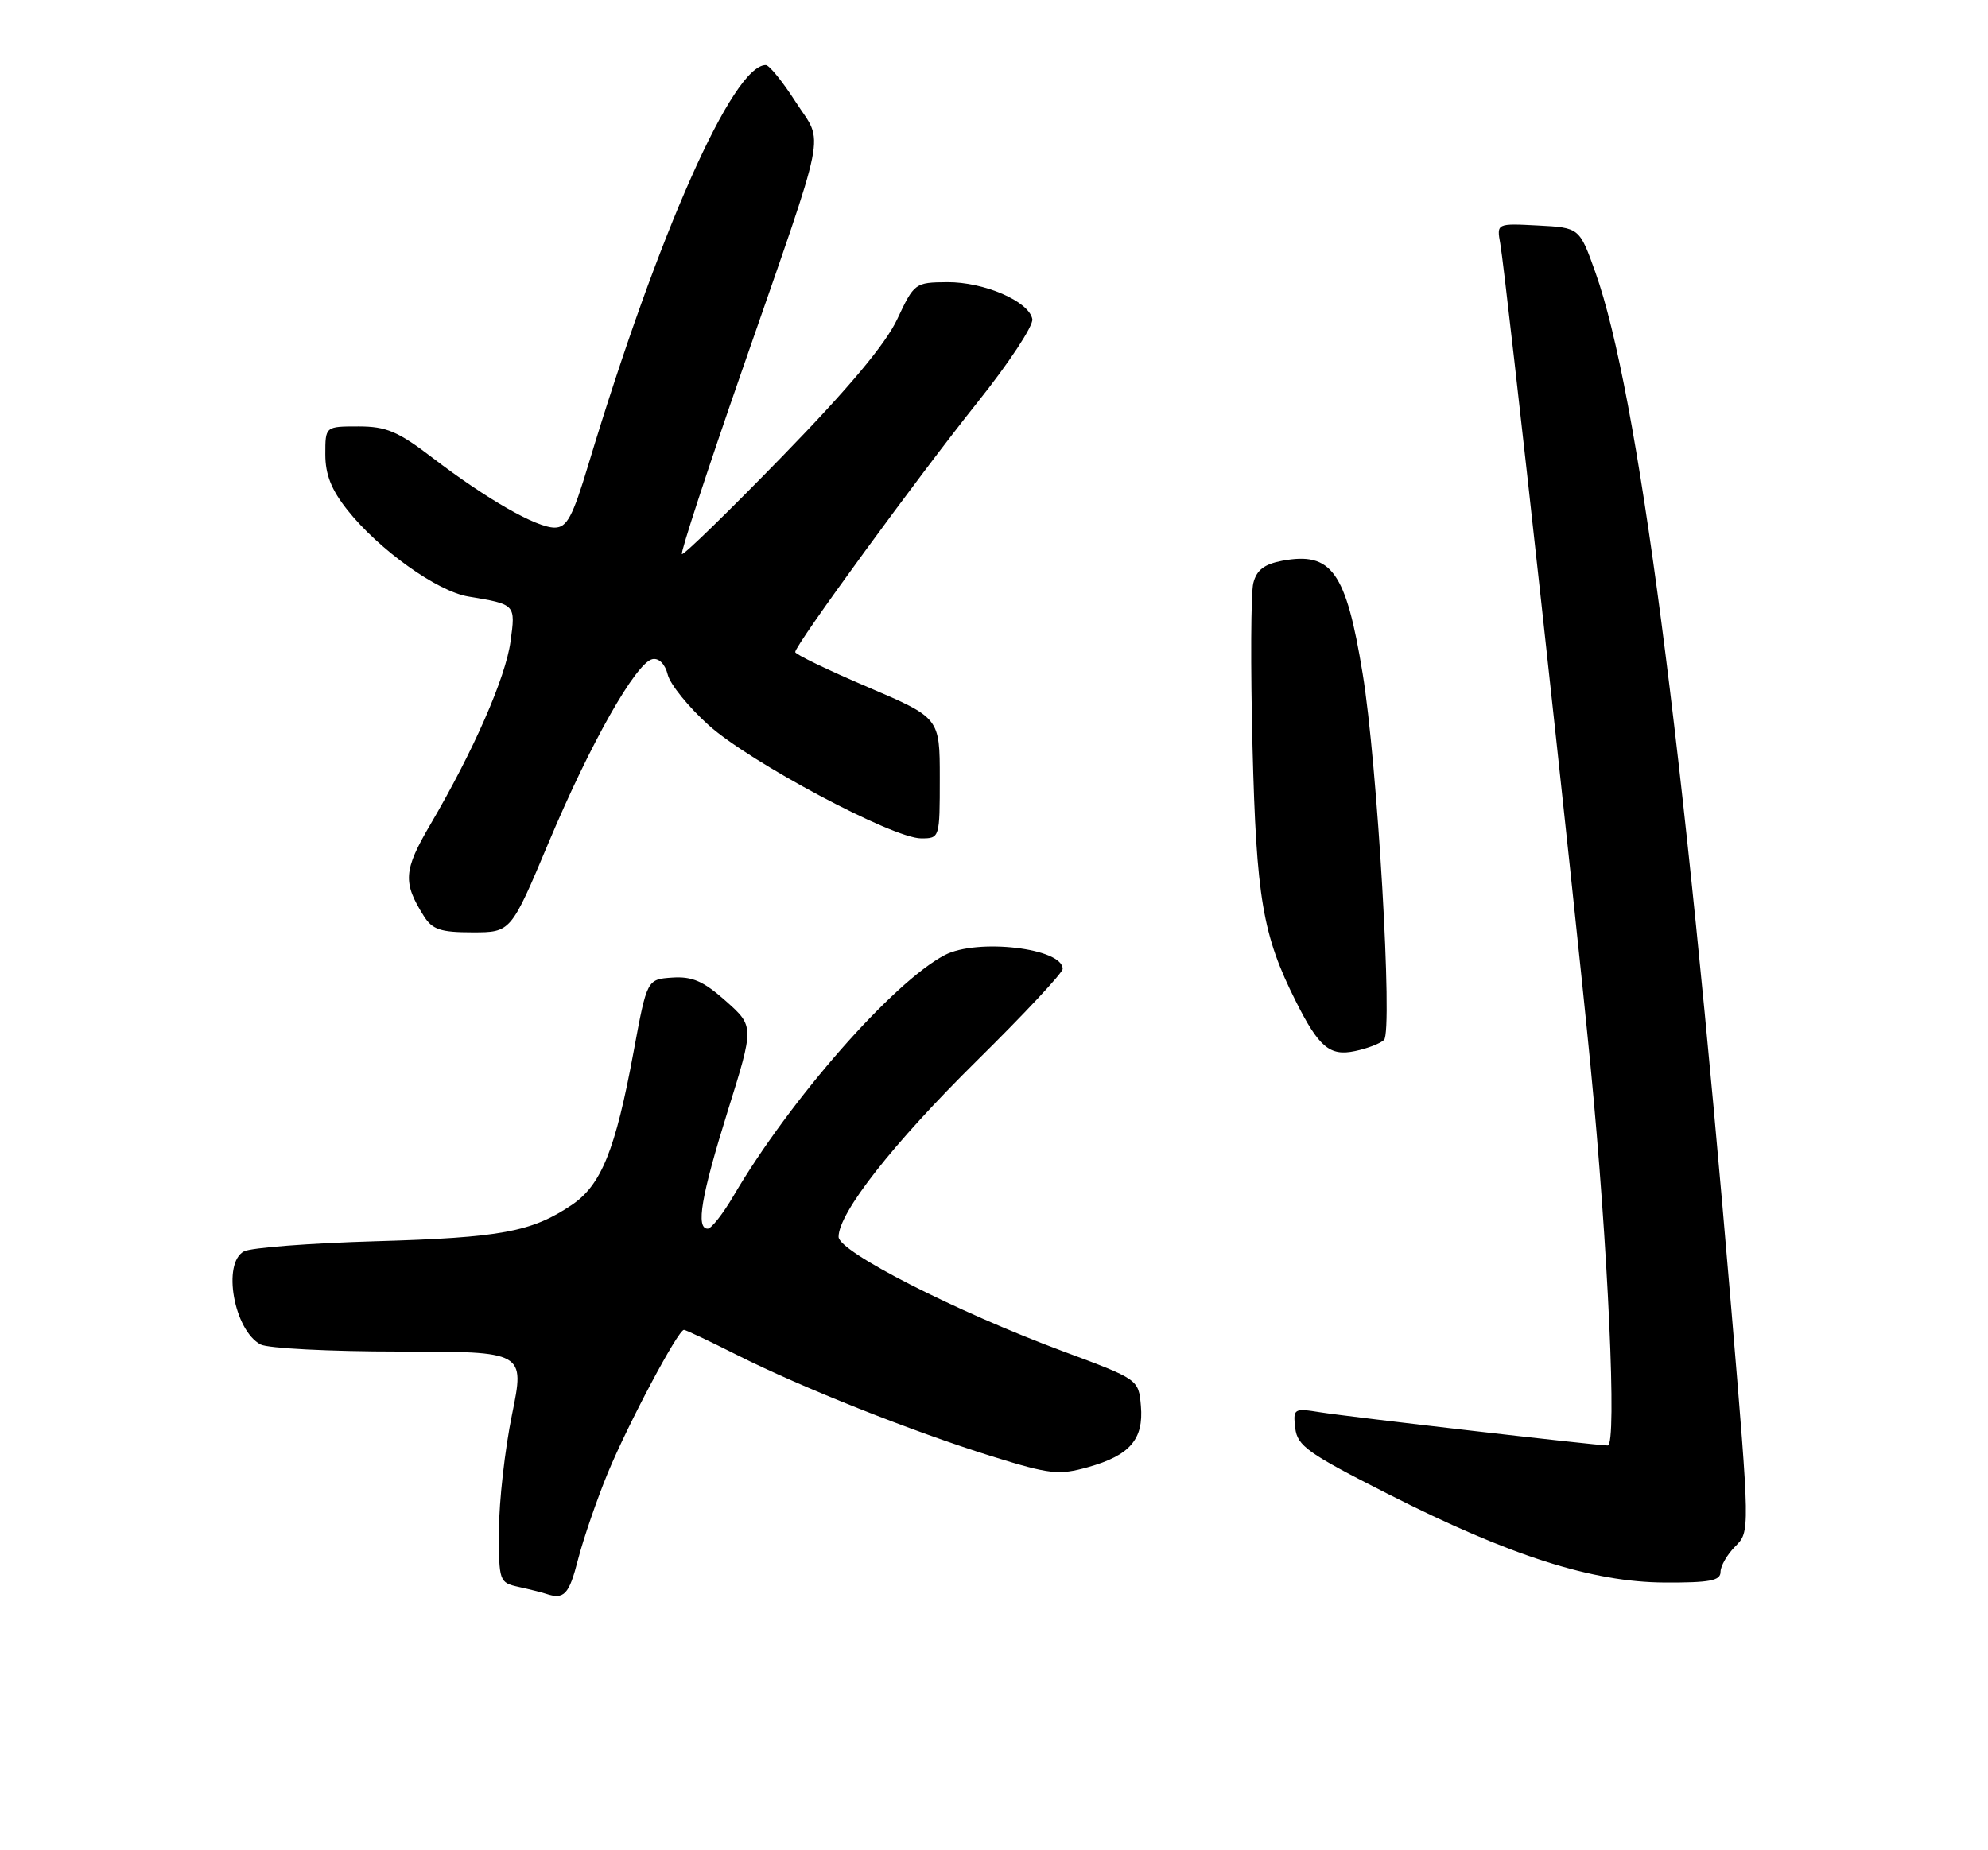 <?xml version="1.0" encoding="UTF-8" standalone="no"?>
<!DOCTYPE svg PUBLIC "-//W3C//DTD SVG 1.1//EN" "http://www.w3.org/Graphics/SVG/1.1/DTD/svg11.dtd" >
<svg xmlns="http://www.w3.org/2000/svg" xmlns:xlink="http://www.w3.org/1999/xlink" version="1.1" viewBox="0 0 275 256">
 <g >
 <path fill="currentColor"
d=" M 79.96 215.77 C 80.70 212.90 82.55 207.52 84.07 203.82 C 86.87 197.04 93.80 184.00 94.61 184.00 C 94.85 184.00 98.17 185.57 101.98 187.49 C 110.94 192.00 126.18 198.06 137.27 201.52 C 145.23 203.99 146.45 204.13 150.47 203.01 C 156.29 201.38 158.22 199.16 157.82 194.52 C 157.50 190.85 157.50 190.85 147.00 186.95 C 132.14 181.42 116.00 173.18 116.00 171.13 C 116.00 167.81 123.52 158.23 135.12 146.77 C 141.66 140.32 147.00 134.60 147.00 134.06 C 147.00 131.18 135.16 129.80 130.68 132.15 C 123.53 135.90 109.25 152.18 101.48 165.44 C 100.01 167.95 98.40 170.00 97.90 170.00 C 96.23 170.00 96.98 165.55 100.66 153.75 C 104.33 142.00 104.33 142.00 100.41 138.51 C 97.31 135.75 95.77 135.08 93.00 135.26 C 89.50 135.50 89.50 135.50 87.65 145.50 C 85.13 159.13 83.18 163.96 79.09 166.72 C 73.55 170.45 69.28 171.24 52.00 171.74 C 42.92 172.00 34.71 172.63 33.75 173.14 C 30.70 174.76 32.36 184.05 36.04 186.02 C 37.05 186.56 45.69 187.00 55.24 187.00 C 72.61 187.00 72.61 187.00 70.82 195.75 C 69.84 200.56 69.03 207.75 69.02 211.73 C 69.00 218.81 69.06 218.97 71.75 219.57 C 73.26 219.90 74.95 220.33 75.50 220.51 C 78.05 221.36 78.71 220.65 79.96 215.77 Z  M 238.00 217.50 C 238.00 216.68 238.92 215.08 240.04 213.96 C 242.08 211.92 242.08 211.92 239.50 181.21 C 232.87 102.34 226.57 54.20 220.70 37.71 C 218.49 31.50 218.49 31.50 212.76 31.20 C 207.03 30.90 207.03 30.90 207.53 33.70 C 208.30 37.97 217.71 123.72 220.02 147.50 C 222.44 172.38 223.70 200.00 222.40 200.00 C 220.85 200.00 186.70 196.05 182.67 195.41 C 178.96 194.82 178.86 194.88 179.17 197.59 C 179.46 200.06 180.92 201.09 192.00 206.71 C 208.85 215.26 220.24 218.91 230.25 218.96 C 236.49 218.99 238.00 218.71 238.00 217.50 Z  M 191.45 143.89 C 192.70 142.72 190.54 105.64 188.49 93.17 C 186.19 79.08 184.20 76.31 177.36 77.59 C 174.88 78.06 173.82 78.88 173.37 80.68 C 173.03 82.03 172.98 92.21 173.26 103.31 C 173.79 124.27 174.66 129.39 179.23 138.50 C 182.44 144.90 183.94 146.17 187.44 145.43 C 189.12 145.08 190.93 144.39 191.45 143.89 Z  M 75.87 116.63 C 81.65 102.86 87.99 91.66 90.26 91.20 C 91.15 91.02 92.01 91.89 92.37 93.35 C 92.71 94.70 95.26 97.84 98.02 100.33 C 103.72 105.46 123.50 116.00 127.42 116.00 C 129.99 116.00 130.00 115.96 130.00 107.66 C 130.00 99.32 130.00 99.32 120.00 95.05 C 114.50 92.70 110.00 90.53 110.00 90.22 C 110.00 89.24 127.07 65.86 135.23 55.65 C 139.56 50.23 142.97 45.06 142.80 44.15 C 142.34 41.69 136.12 39.00 131.00 39.04 C 126.58 39.08 126.46 39.17 124.11 44.17 C 122.48 47.64 117.39 53.71 108.21 63.15 C 100.78 70.79 94.54 76.87 94.33 76.66 C 94.12 76.45 97.84 65.08 102.60 51.39 C 114.69 16.56 113.97 20.18 110.07 14.11 C 108.27 11.30 106.41 9.00 105.93 9.00 C 101.38 9.00 91.08 32.20 81.40 64.25 C 79.21 71.54 78.42 73.00 76.72 73.00 C 74.20 73.00 67.33 69.07 59.83 63.34 C 55.04 59.68 53.43 59.00 49.58 59.00 C 45.00 59.00 45.00 59.00 45.00 62.86 C 45.00 65.67 45.84 67.78 48.06 70.57 C 52.42 76.06 60.48 81.83 64.80 82.54 C 71.35 83.63 71.33 83.60 70.62 88.77 C 69.94 93.76 65.50 103.90 59.52 114.10 C 55.81 120.42 55.70 122.10 58.63 126.75 C 59.81 128.62 60.94 129.00 65.36 129.00 C 70.67 129.00 70.67 129.00 75.87 116.63 Z "/>
</g>
</svg>